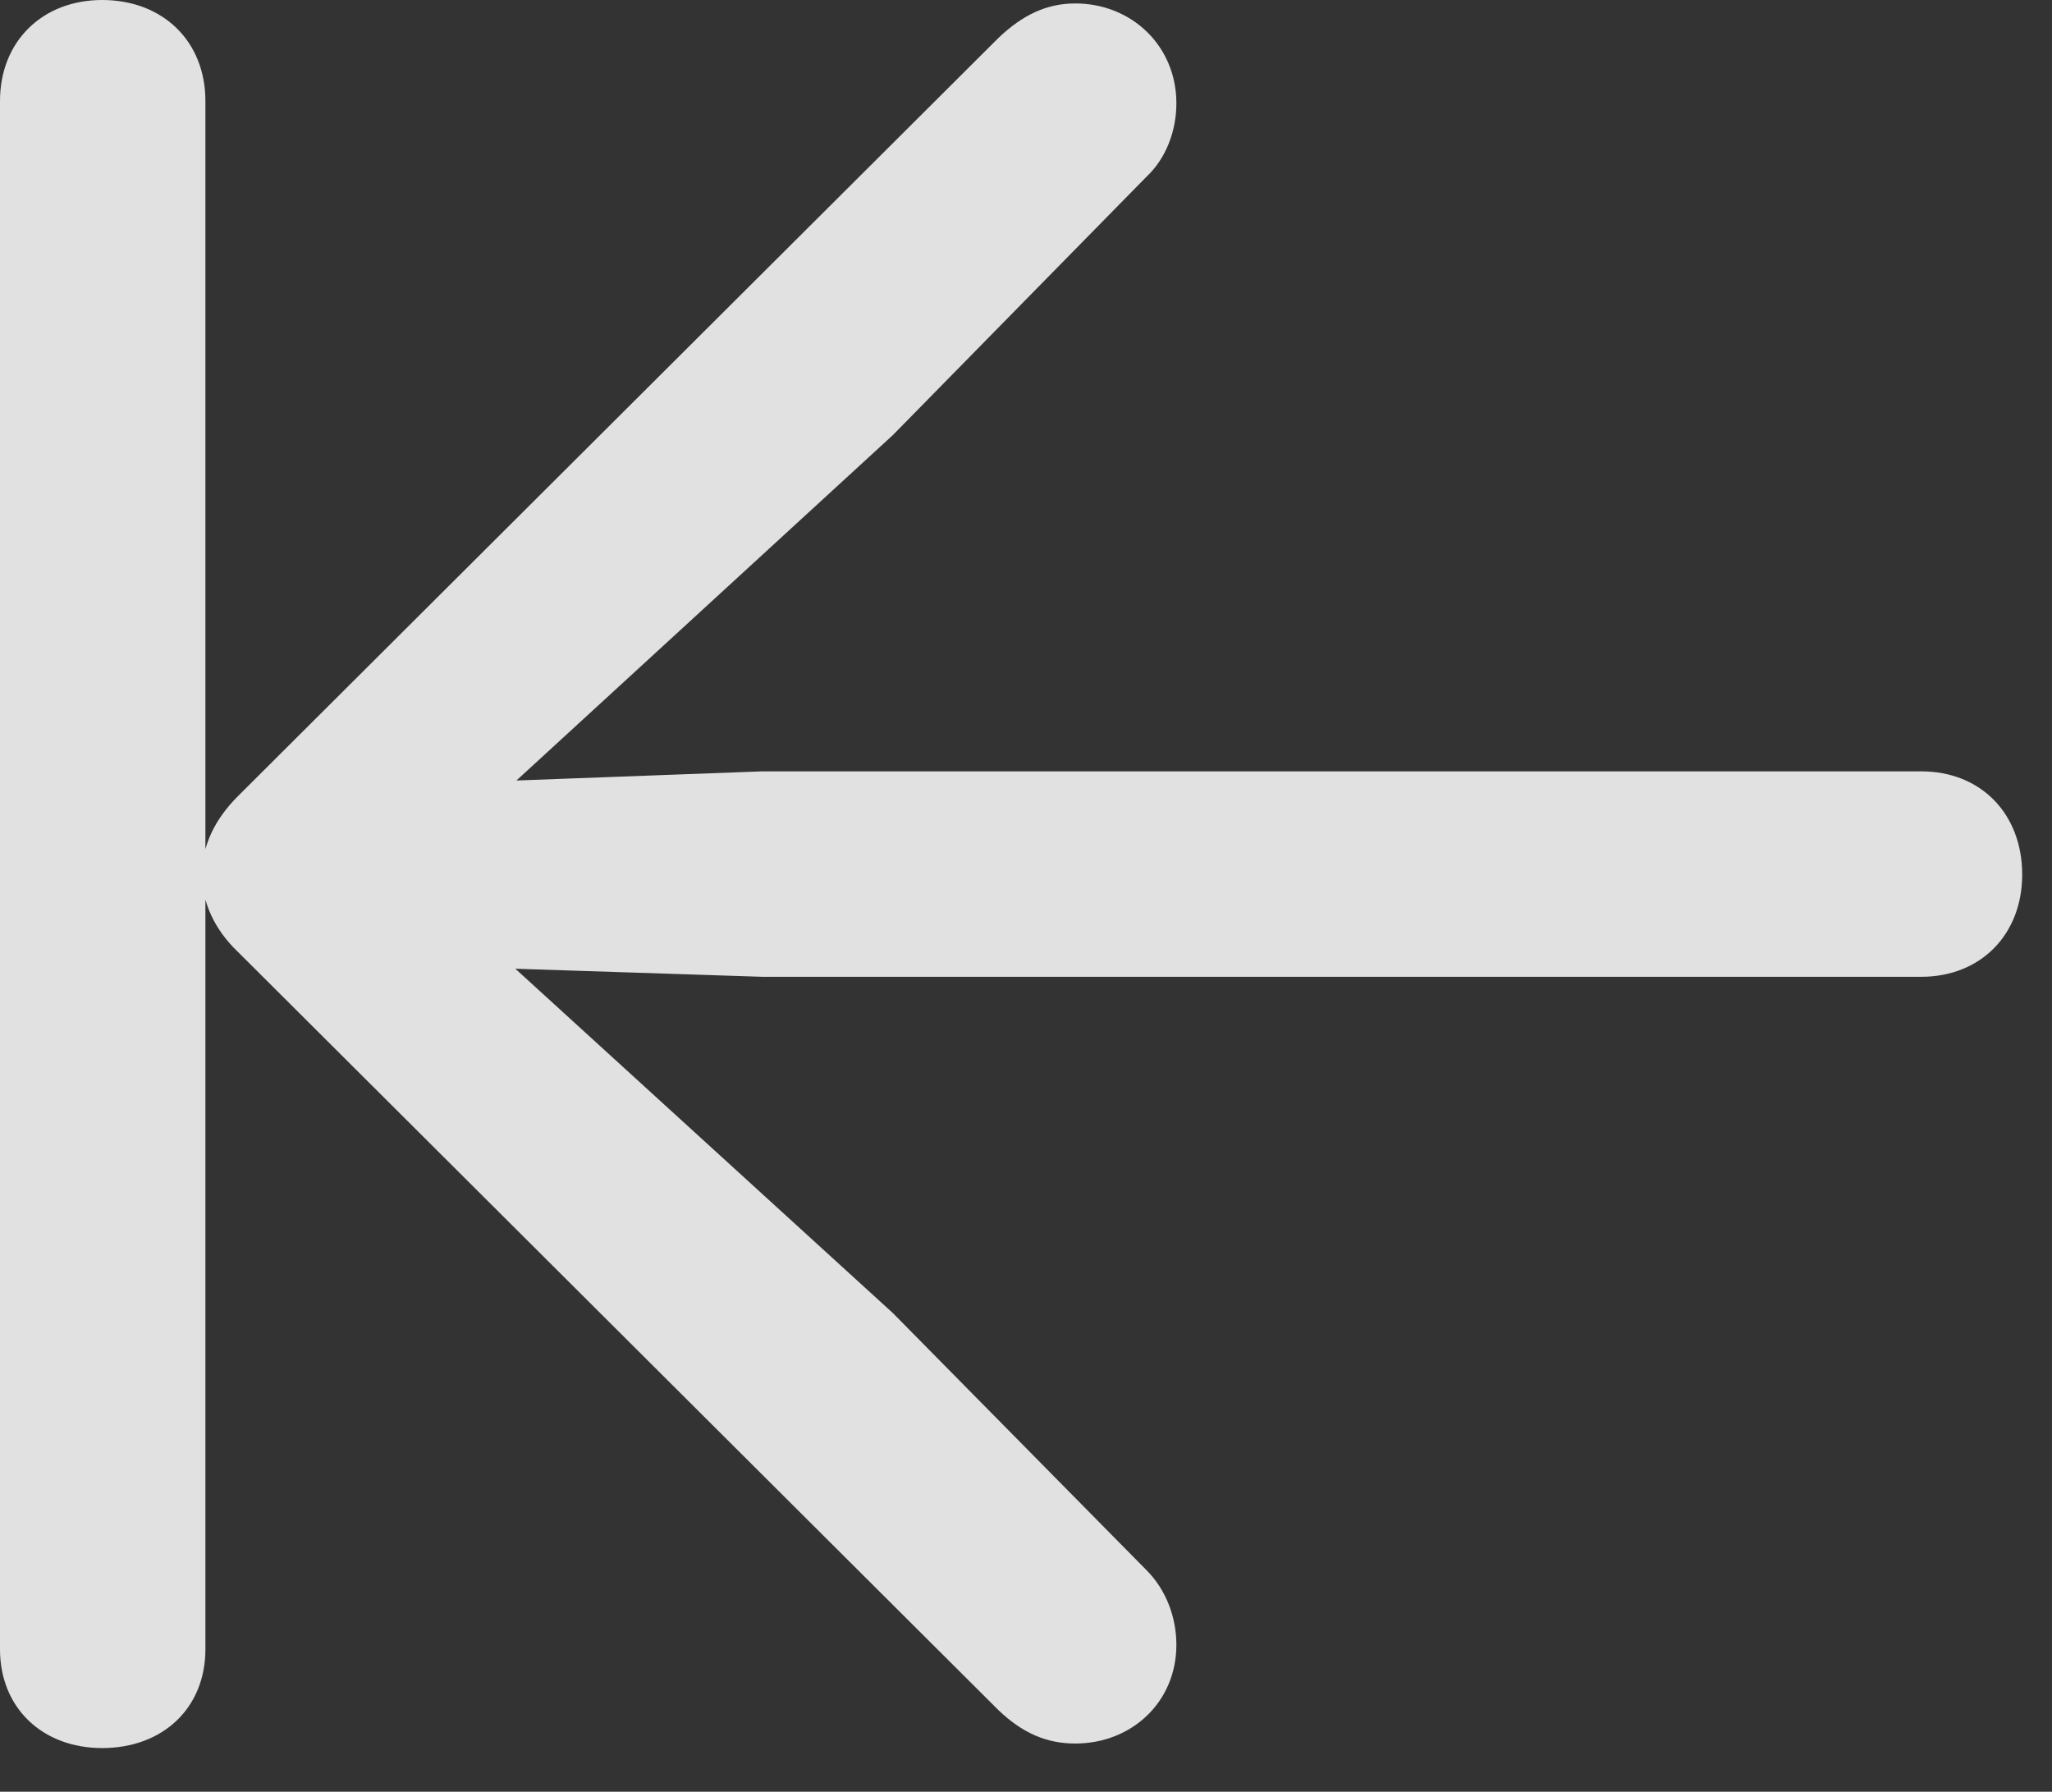 <?xml version="1.0" encoding="UTF-8"?>
<!--Generator: Apple Native CoreSVG 326-->
<!DOCTYPE svg
PUBLIC "-//W3C//DTD SVG 1.1//EN"
       "http://www.w3.org/Graphics/SVG/1.1/DTD/svg11.dtd">
<svg version="1.1" xmlns="http://www.w3.org/2000/svg" xmlns:xlink="http://www.w3.org/1999/xlink" viewBox="0 0 24.445 21.342">
 <rect x="0" y="0" width="24.445" height="21.342" fill="#333333" stroke="none"/>
 <g>
  <rect height="21.342" opacity="0" width="24.445" x="0" y="0"/>
  <path d="M2.447 19.646L2.447 1.203C2.447 0.492 1.941 0 1.217 0C0.506 0 0 0.492 0 1.203L0 19.646C0 20.344 0.506 20.822 1.217 20.822C1.941 20.822 2.447 20.344 2.447 19.646ZM24.09 10.418C24.09 9.693 23.598 9.188 22.887 9.188L9.078 9.188L6.152 9.297L10.637 5.182L13.658 2.105C13.891 1.887 14.014 1.559 14.014 1.23C14.014 0.547 13.48 0.041 12.81 0.041C12.469 0.041 12.182 0.178 11.895 0.451L2.83 9.488C2.557 9.762 2.406 10.076 2.406 10.418C2.406 10.746 2.557 11.074 2.83 11.334L11.895 20.371C12.182 20.645 12.469 20.768 12.81 20.768C13.48 20.768 14.014 20.275 14.014 19.592C14.014 19.264 13.891 18.936 13.658 18.703L10.637 15.641L6.139 11.539L9.078 11.635L22.887 11.635C23.598 11.635 24.09 11.129 24.09 10.418Z" fill="white" fill-opacity="0.85"/>
 </g>
</svg>
